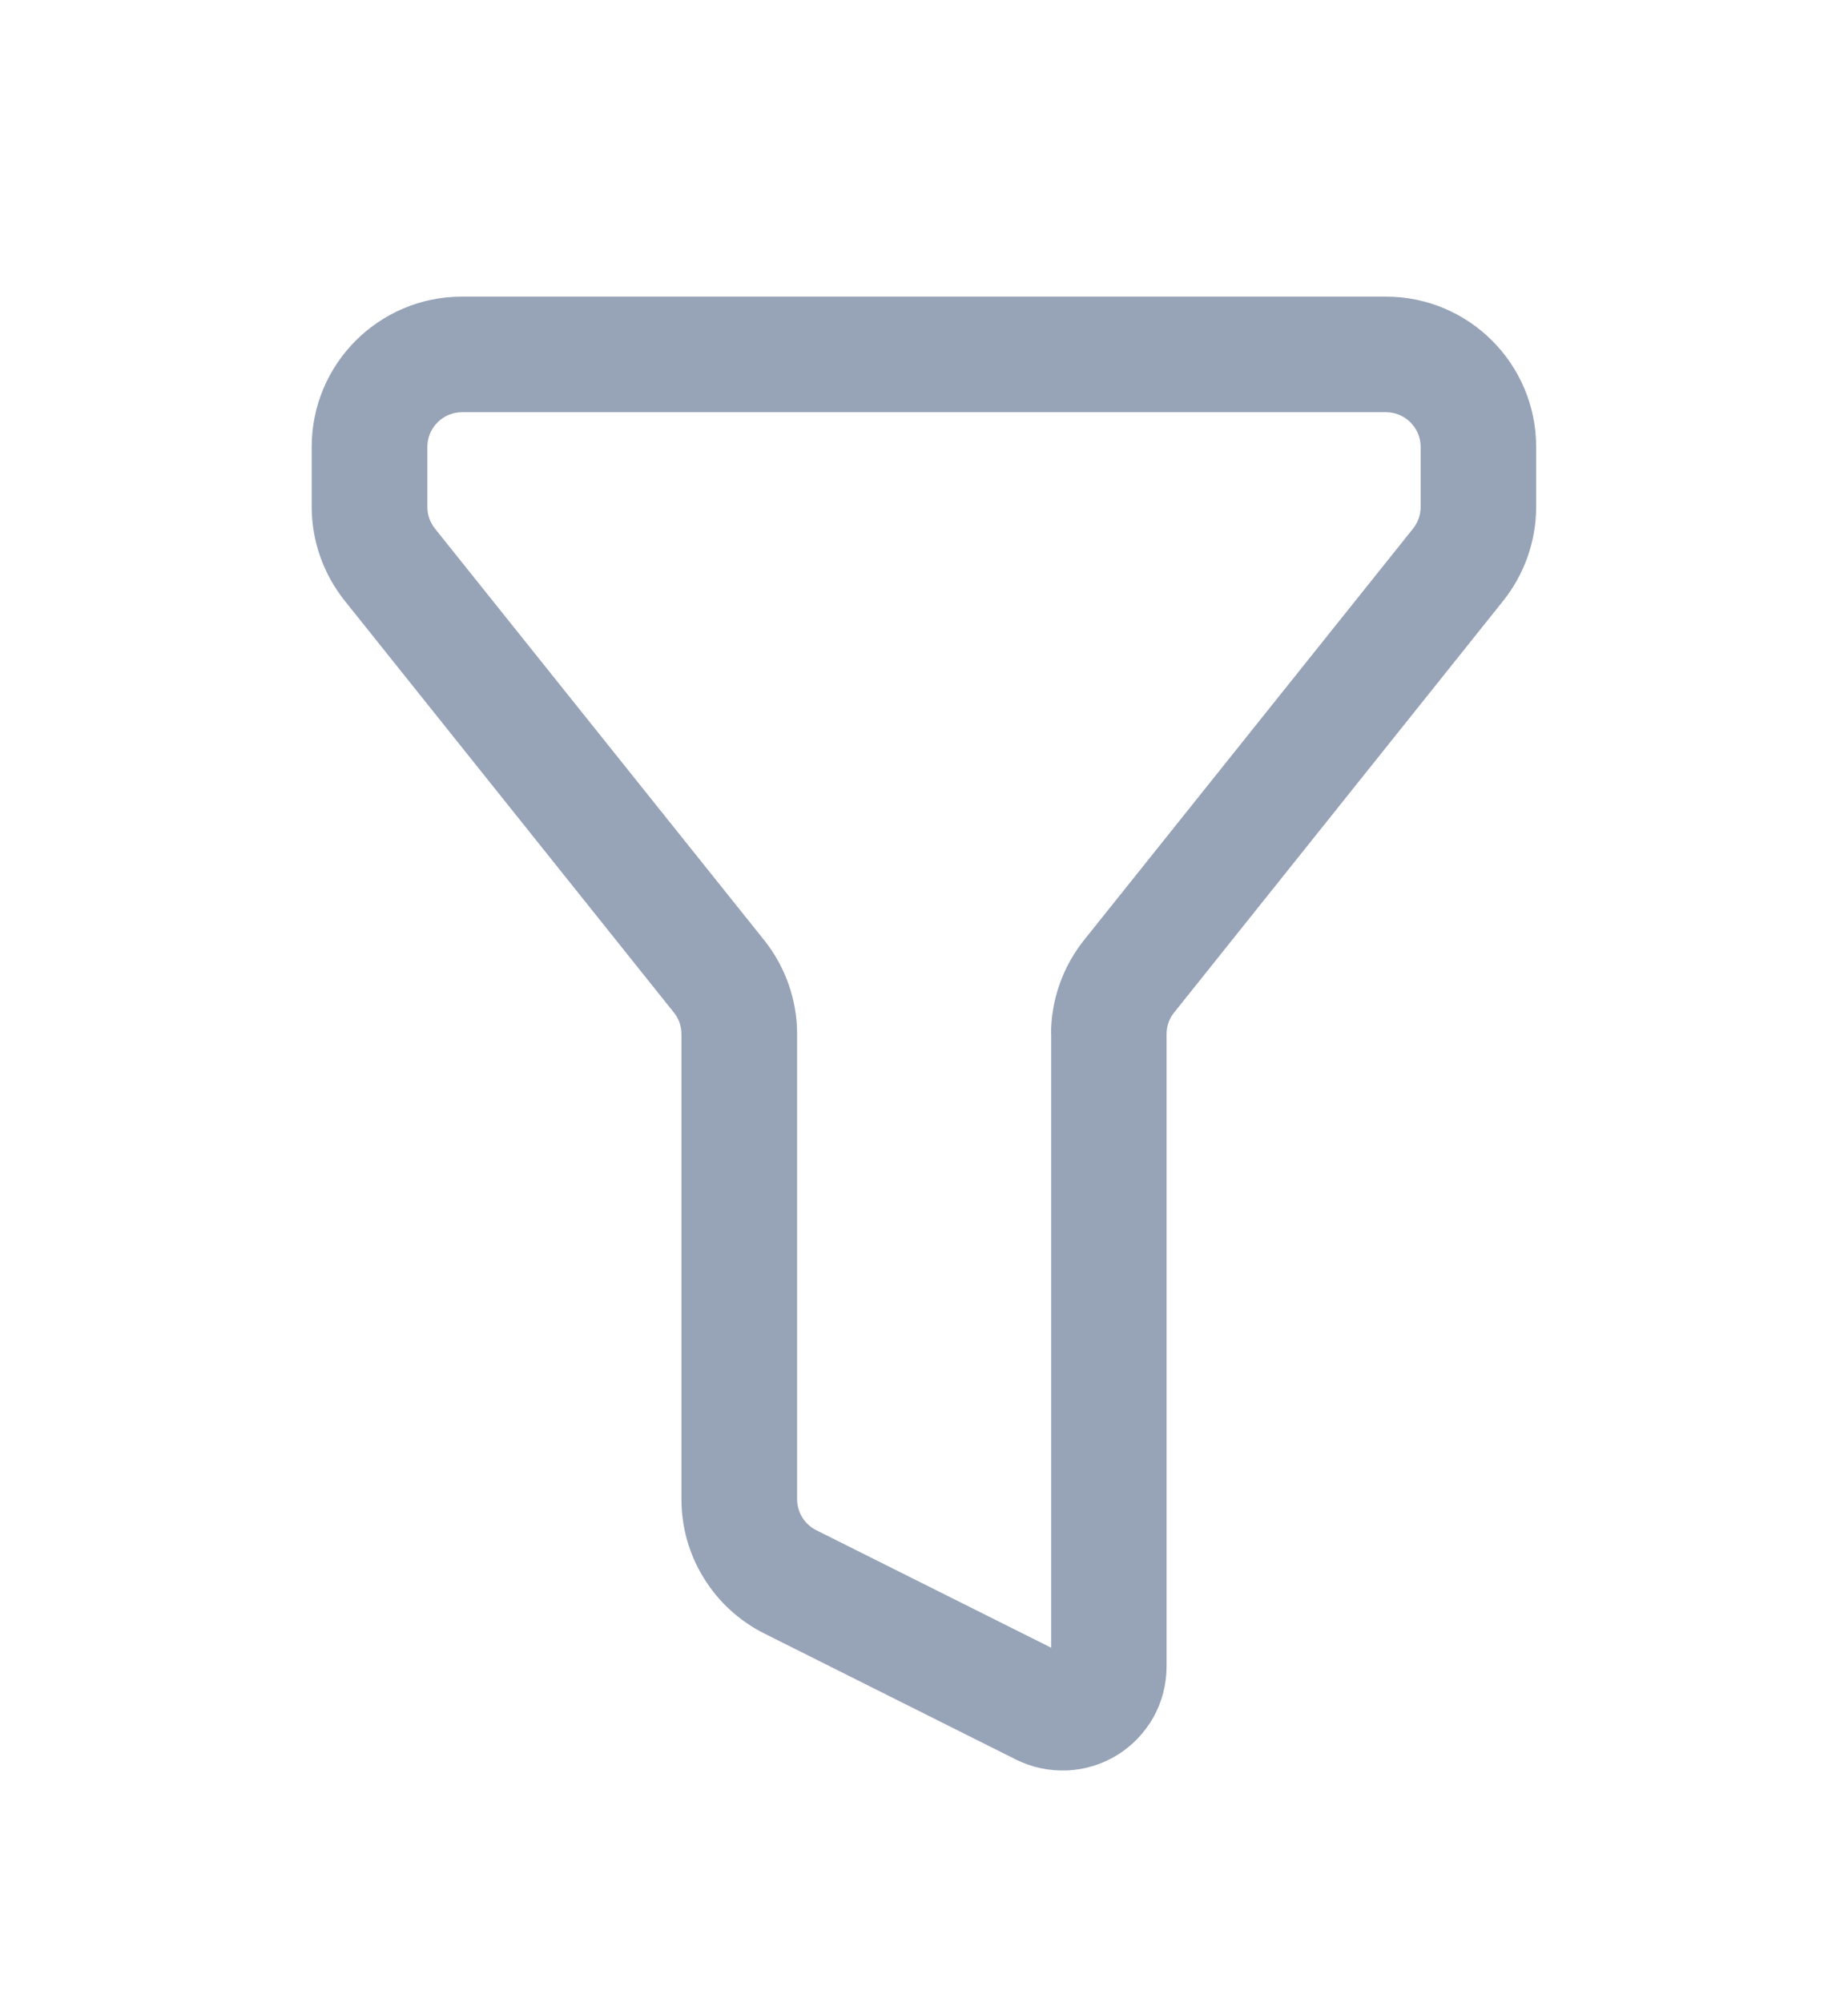 <svg xmlns="http://www.w3.org/2000/svg" width="12" height="13" viewBox="0 0 12 13" fill="none">
  <path d="M6.825 6.71C6.825 6.489 6.901 6.274 7.039 6.101L9.176 3.43C9.208 3.39 9.225 3.34 9.225 3.289V2.9C9.225 2.84 9.201 2.783 9.159 2.741C9.117 2.699 9.06 2.675 9 2.675H3C2.94 2.675 2.883 2.699 2.841 2.741C2.799 2.783 2.775 2.84 2.775 2.9V3.29C2.775 3.34 2.792 3.39 2.824 3.43L4.962 6.101C5.1 6.274 5.176 6.489 5.176 6.71V9.729C5.176 9.814 5.224 9.892 5.3 9.93L6.826 10.693V6.71H6.825ZM3 1.925H9C9.538 1.925 9.975 2.362 9.975 2.9V3.29C9.975 3.511 9.899 3.726 9.761 3.899L7.624 6.571C7.592 6.61 7.575 6.66 7.575 6.711V10.815C7.575 10.93 7.546 11.043 7.49 11.144C7.433 11.244 7.353 11.329 7.255 11.389C7.157 11.45 7.045 11.484 6.93 11.489C6.815 11.494 6.701 11.47 6.598 11.419L4.964 10.601C4.802 10.52 4.666 10.396 4.571 10.242C4.475 10.088 4.425 9.911 4.425 9.73V6.711C4.425 6.66 4.408 6.61 4.376 6.571L2.238 3.898C2.1 3.725 2.024 3.511 2.024 3.289V2.9C2.024 2.362 2.461 1.925 2.999 1.925L3 1.925Z" fill="#97A3B7"/>
</svg>